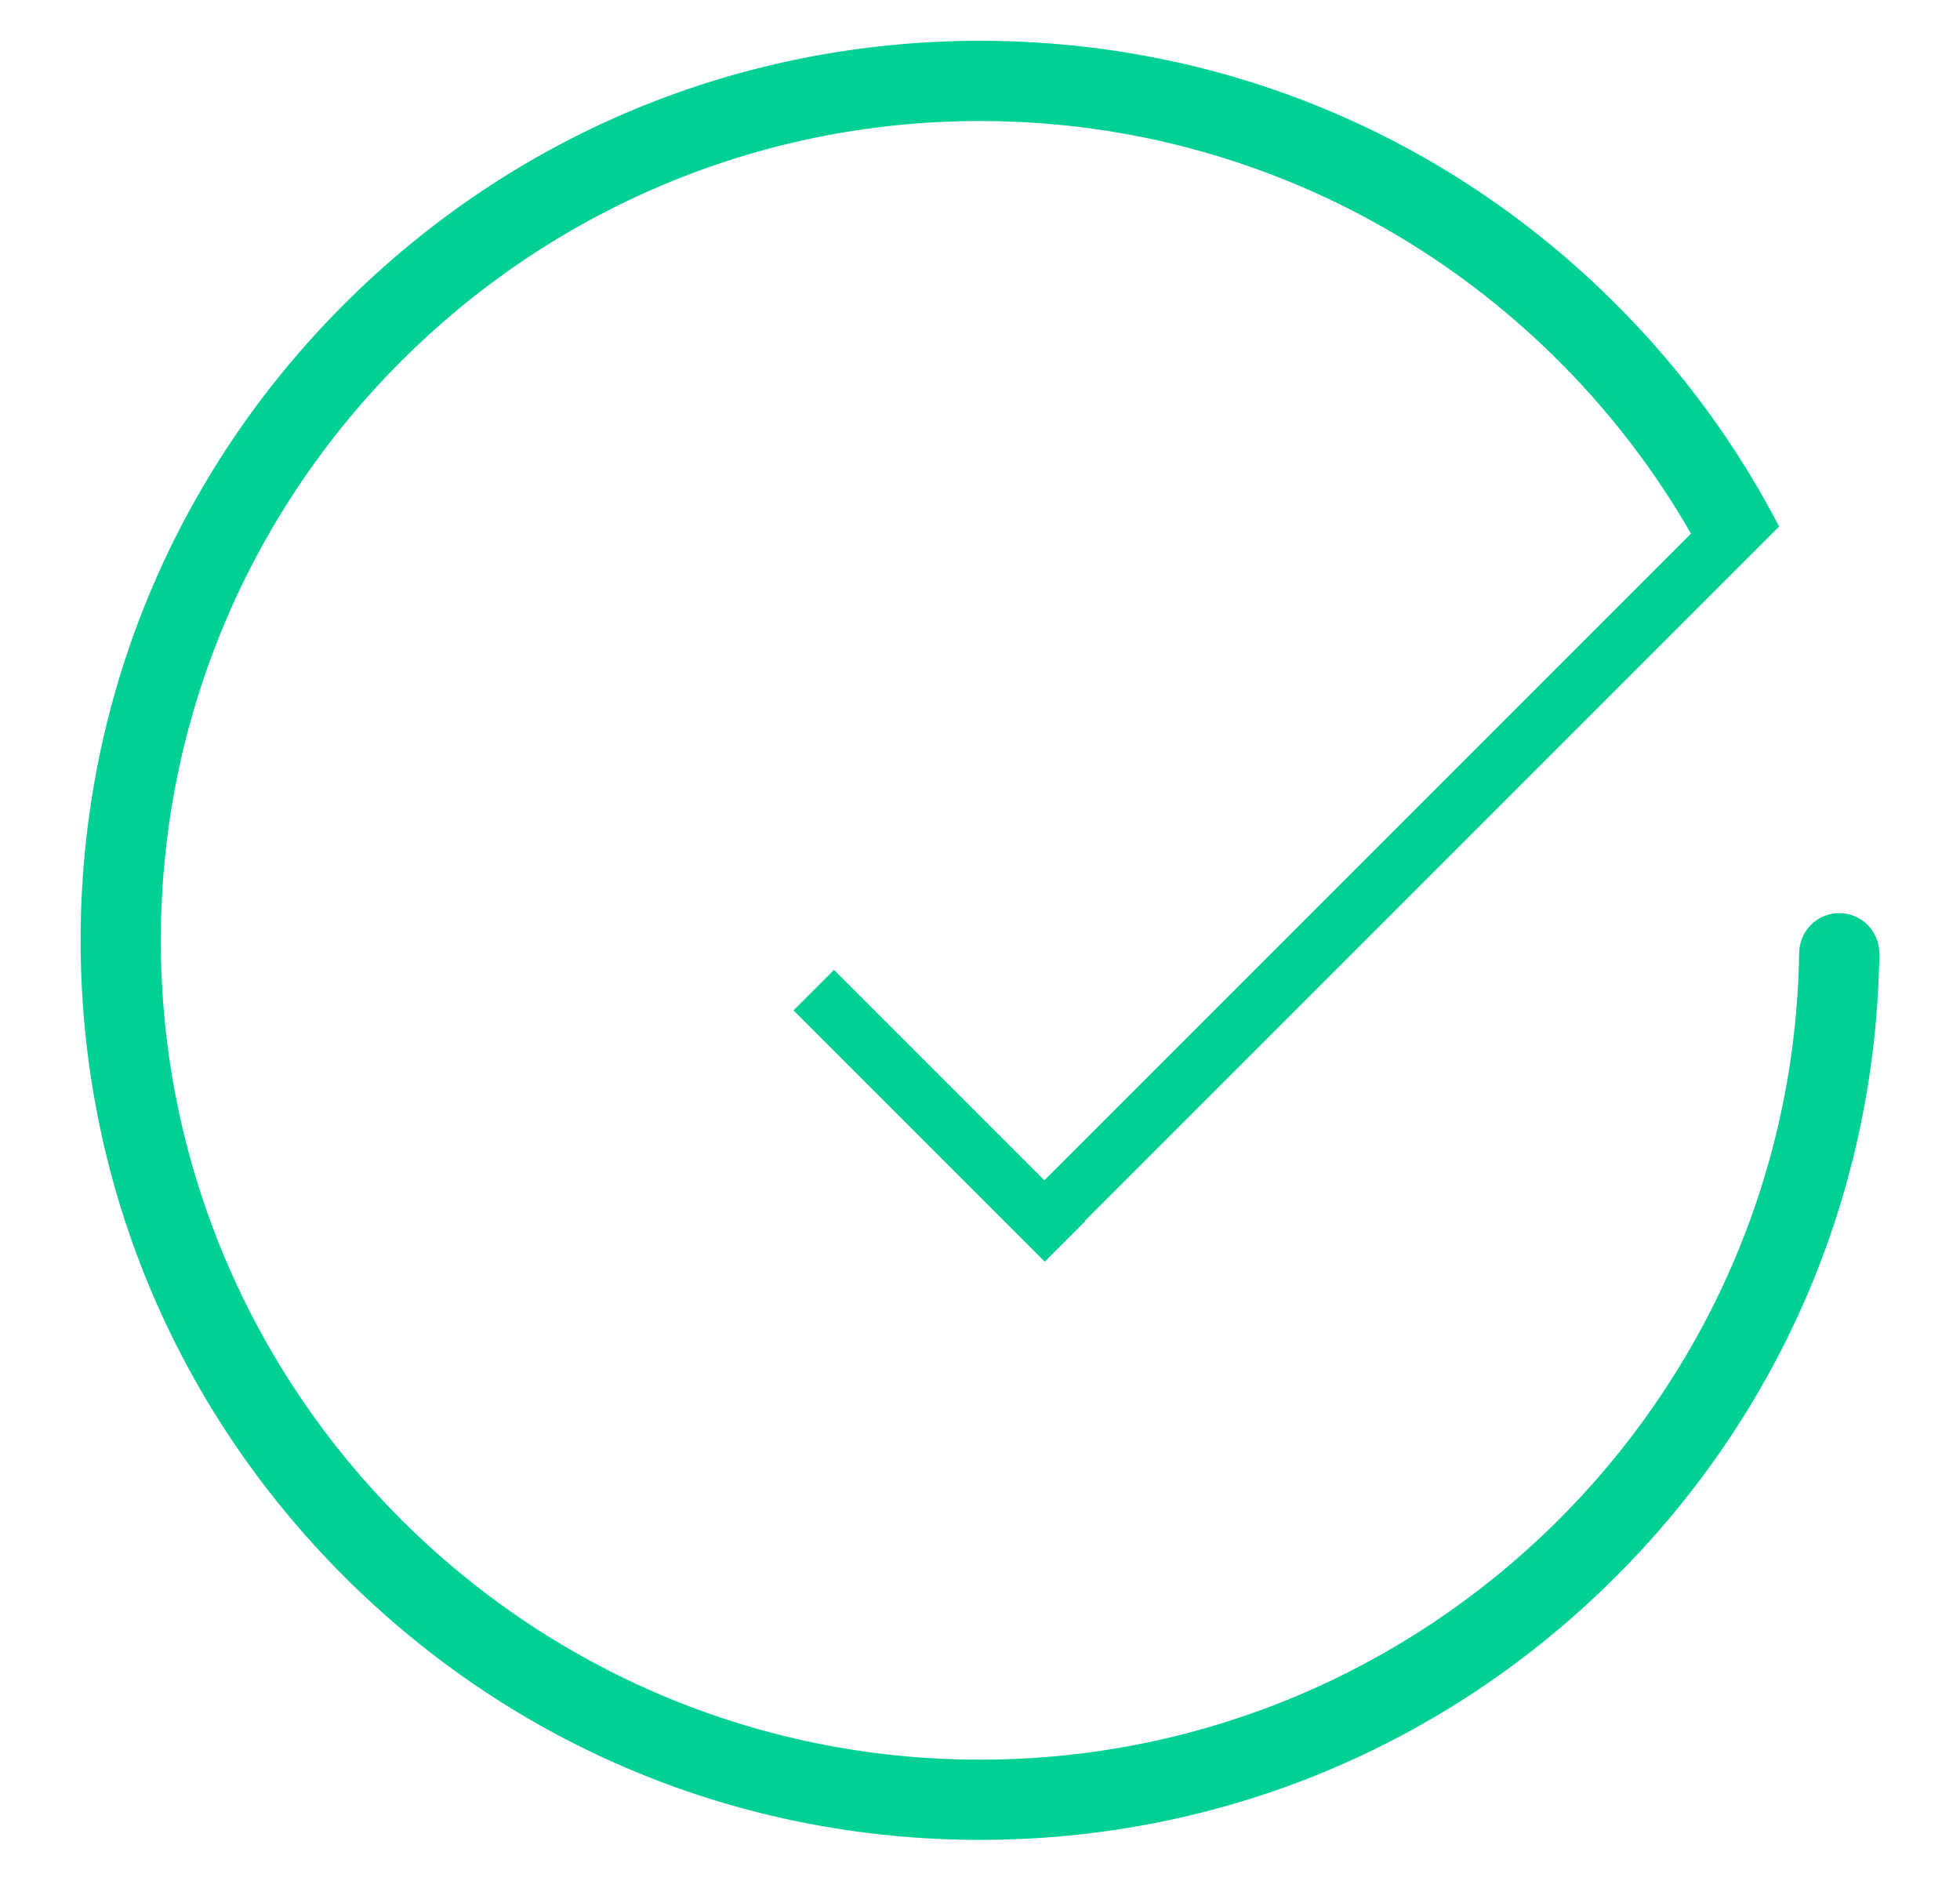 <?xml version="1.0" encoding="utf-8"?>
<!-- Generator: Adobe Illustrator 16.0.0, SVG Export Plug-In . SVG Version: 6.00 Build 0)  -->
<!DOCTYPE svg PUBLIC "-//W3C//DTD SVG 1.1//EN" "http://www.w3.org/Graphics/SVG/1.1/DTD/svg11.dtd">
<svg version="1.1" id="Layer_1" xmlns="http://www.w3.org/2000/svg" xmlns:xlink="http://www.w3.org/1999/xlink" x="0px" y="0px"
	 width="569.834px" height="546.722px" viewBox="0 0 569.834 546.722" enable-background="new 0 0 569.834 546.722"
	 xml:space="preserve">
<path fill="#00D094" d="M546.363,276.97c-0.07-6.373-5.252-11.52-11.642-11.52c-6.389,0-11.571,5.146-11.641,11.52h-0.008
	c-1.938,129.675-108.007,234.573-238.135,234.573c-131.334,0-238.181-106.847-238.181-238.182
	c0-131.333,106.847-238.182,238.181-238.182c88.333,0,165.568,48.346,206.689,119.955L303.646,343.117l-61.173-61.172
	l-11.777,11.777l73.048,73.048l11.779-11.777l-0.099-0.099l201.821-201.821l-0.036-0.036l0.024-0.004
	c-12.221-23.525-28.104-45.298-47.386-64.58c-49.391-49.391-115.059-76.592-184.908-76.592S149.421,39.062,100.03,88.453
	S23.438,203.512,23.438,273.361s27.201,135.518,76.592,184.908c49.391,49.392,115.059,76.592,184.908,76.592
	s135.518-27.2,184.908-76.592c48.539-48.538,75.627-112.8,76.549-181.299H546.363z"/>
</svg>
